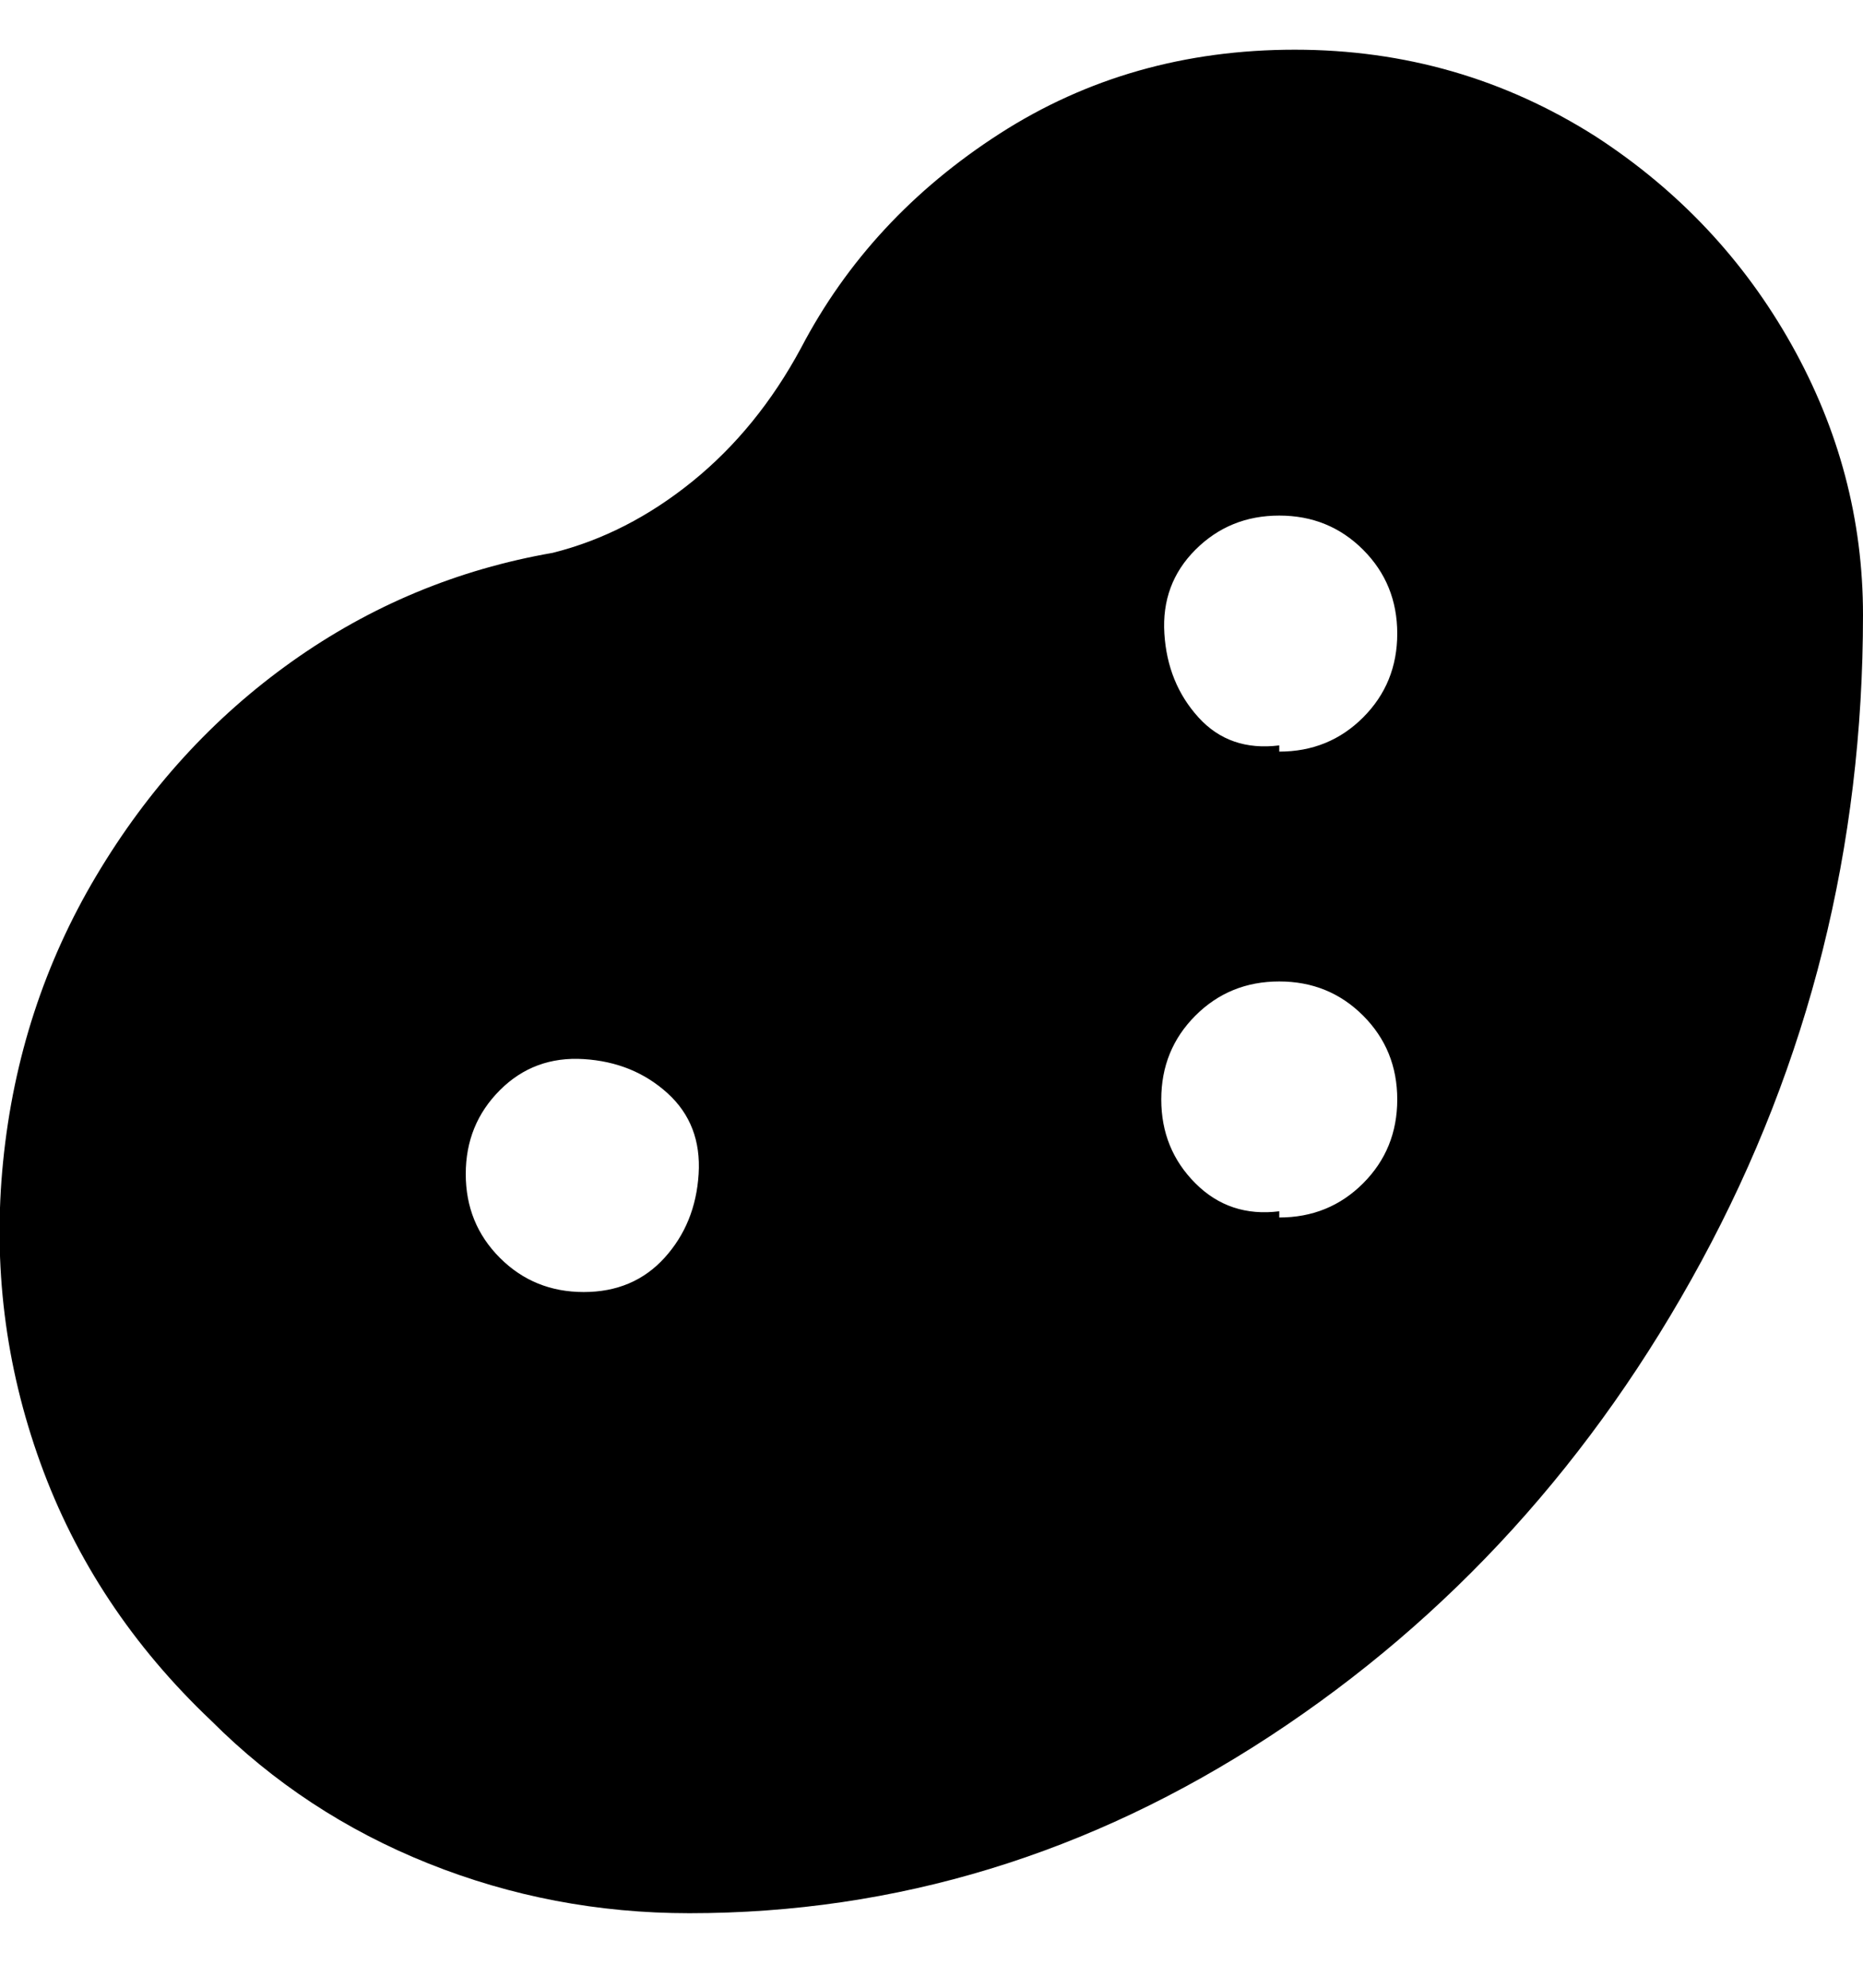 <svg viewBox="0 0 300 320" xmlns="http://www.w3.org/2000/svg"><path d="M257 22Q235 8 208.5 8T161 21.5Q140 35 129 56q-7 13-17.5 21.5T89 89q-23 4-42 17.5T15.5 141Q3 162 .5 187t6 48.5Q15 259 34 277q15 15 35 23t42 8q50 0 93.5-28.5T274 203q26-48 26-104 0-23-11.5-43.5T257 22zM94 208q-8 0-13.5-5.5T75 189q0-8 5.5-13.5t13.5-5q8 .5 13.5 5.5t5 13q-.5 8-5.5 13.5T94 208zm112-13q-8 1-13.5-4.5T187 177q0-8 5.5-13.5T206 158q8 0 13.5 5.5T225 177q0 8-5.5 13.5T206 196v-1zm0-75q-8 1-13-4.5t-5.5-13.5q-.5-8 5-13.5T206 83q8 0 13.5 5.5T225 102q0 8-5.5 13.5T206 121v-1z"/></svg>